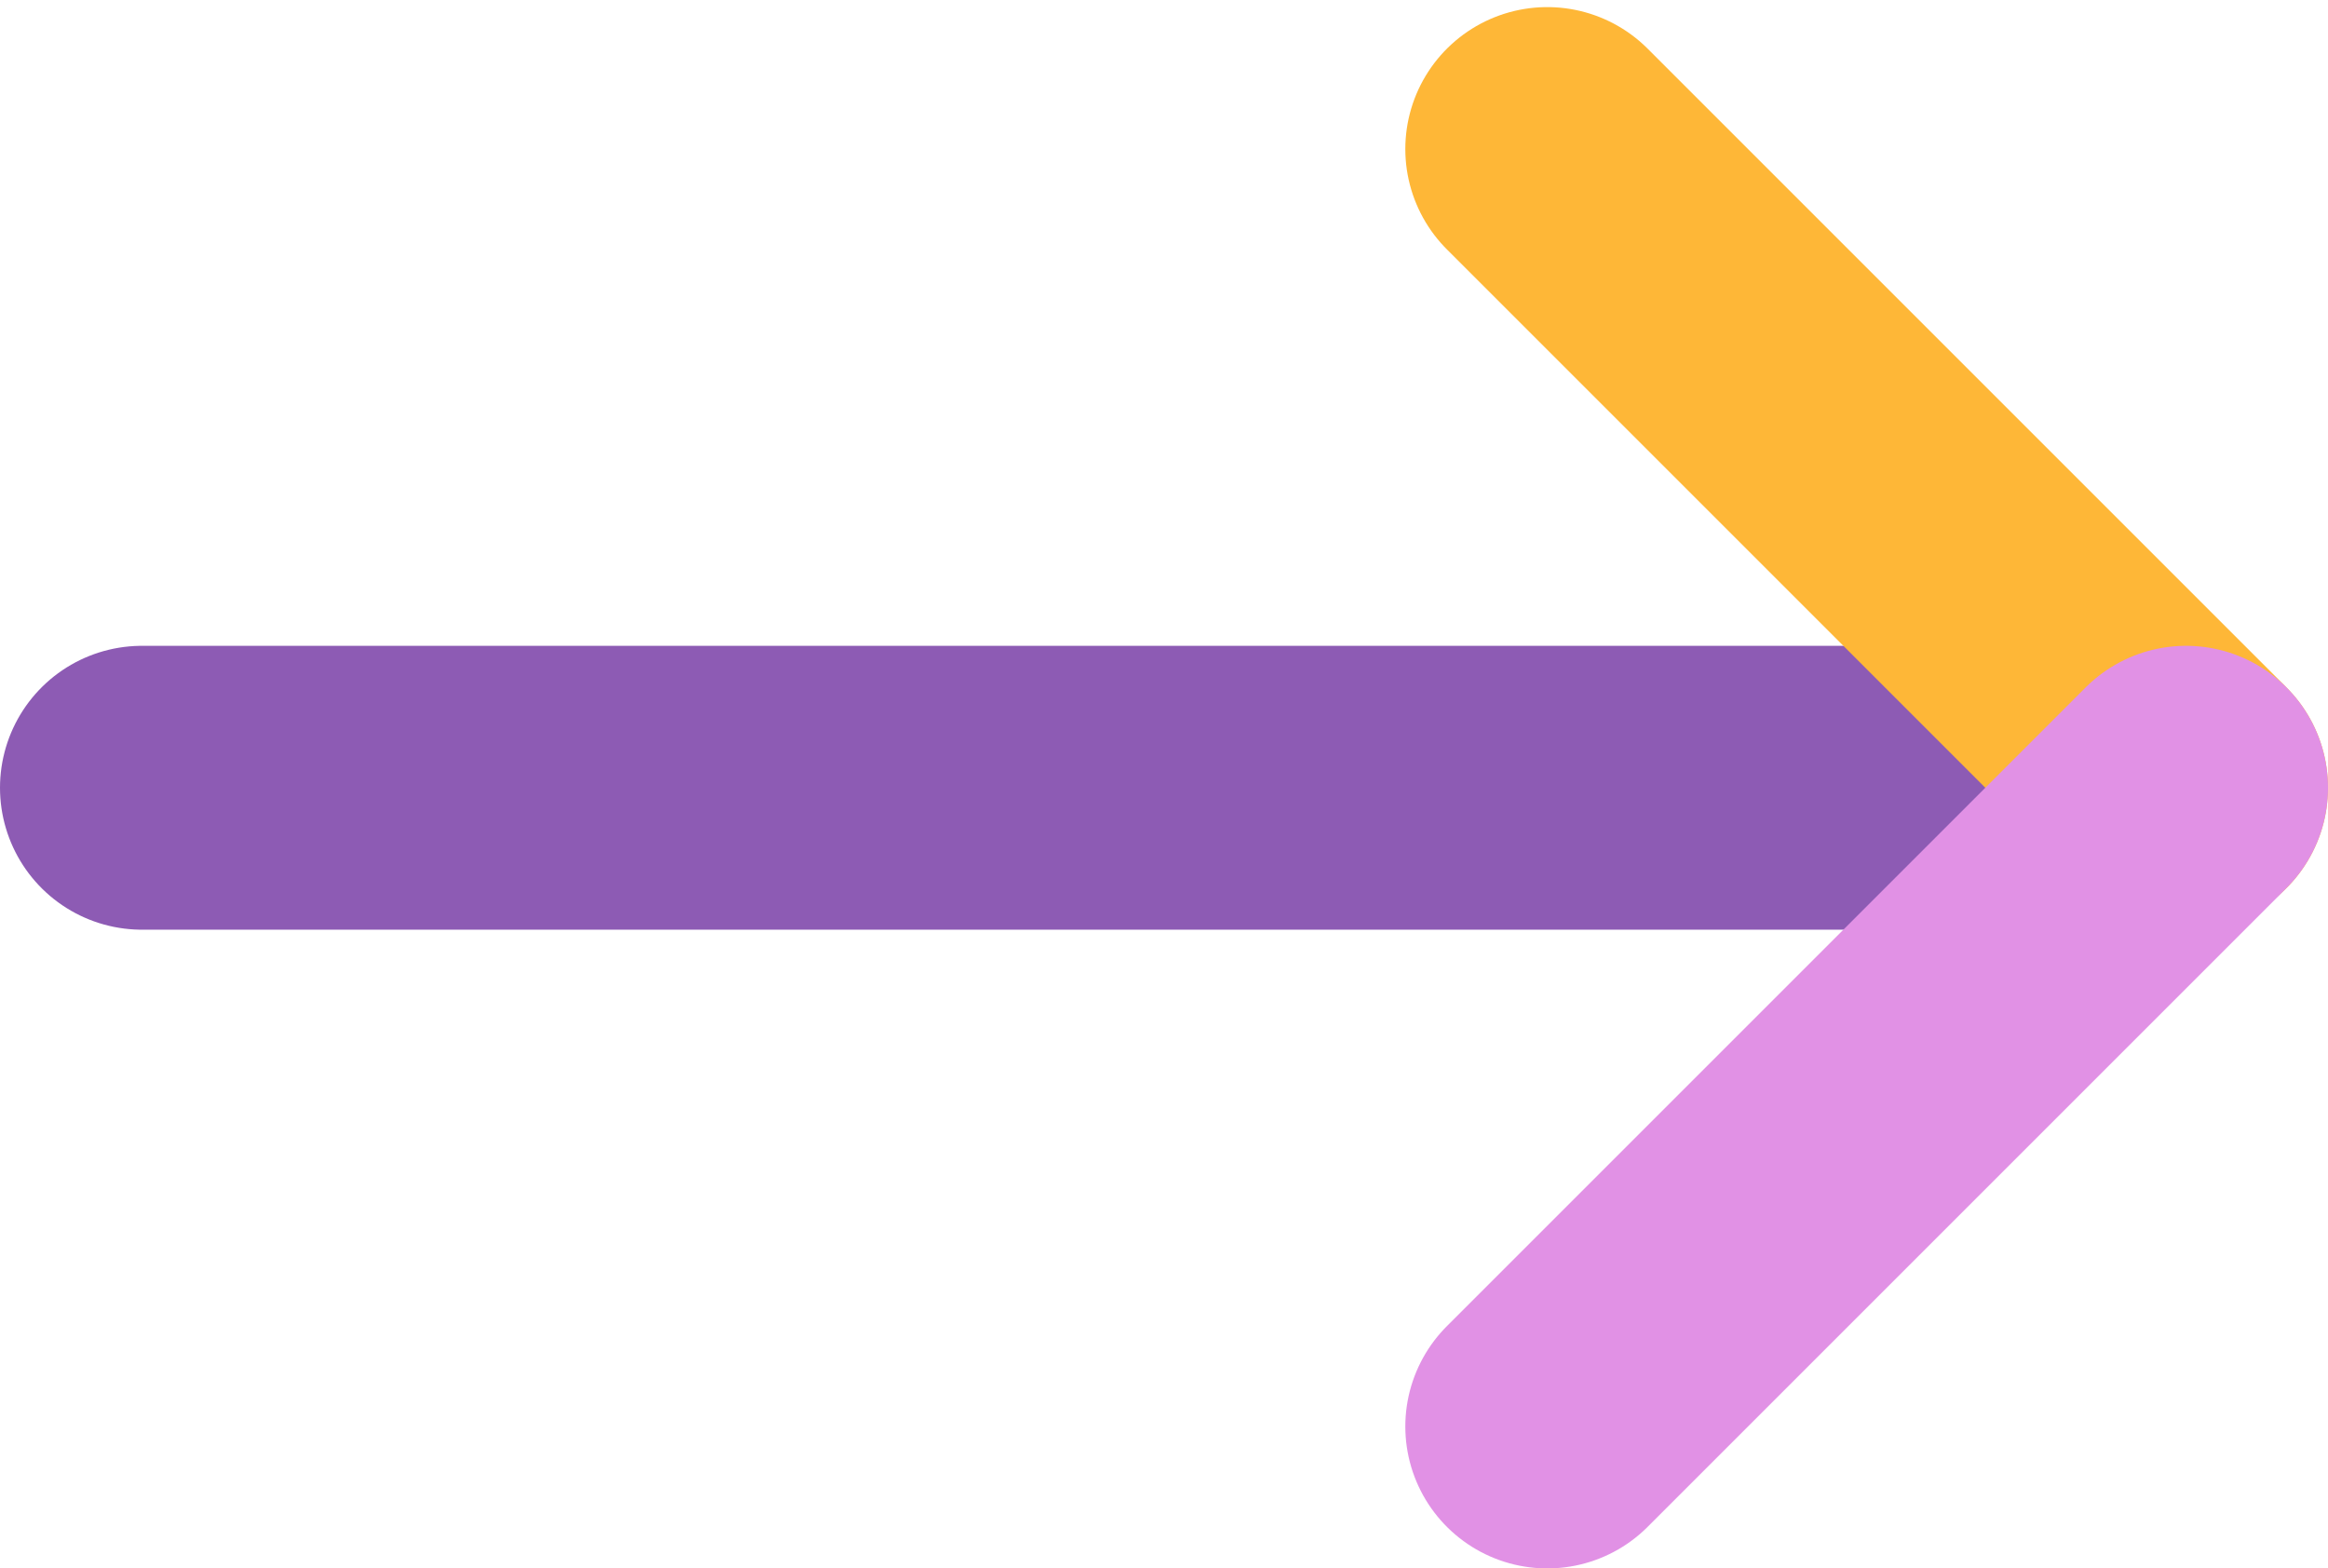 <?xml version="1.0" encoding="utf-8"?>
<!-- Generator: Adobe Illustrator 19.0.0, SVG Export Plug-In . SVG Version: 6.00 Build 0)  -->
<svg version="1.1" id="Layer_1" xmlns="http://www.w3.org/2000/svg" xmlns:xlink="http://www.w3.org/1999/xlink" x="0px" y="0px"
	 viewBox="0 0 32.8 22.1" style="enable-background:new 0 0 32.8 22.1;" xml:space="preserve">
<style type="text/css">
	
		.st0{fill:none;stroke:#8D5BB4;stroke-width:4;stroke-linecap:round;stroke-linejoin:round;stroke-miterlimit:10;stroke-dasharray:6,0;}
	
		.st1{fill:none;stroke:#FEB737;stroke-width:4;stroke-linecap:round;stroke-linejoin:round;stroke-miterlimit:10;stroke-dasharray:6,0;}
	
		.st2{fill:none;stroke:#E191E5;stroke-width:4;stroke-linecap:round;stroke-linejoin:round;stroke-miterlimit:10;stroke-dasharray:6,0;}
</style>
<line class="st0" x1="2" y1="11.1" x2="30" y2="11.1"/>
<line class="st1" x1="21.8" y1="2.1" x2="30.8" y2="11.1"/>
<line class="st2" x1="21.8" y1="20.1" x2="30.8" y2="11.1"/>
</svg>
